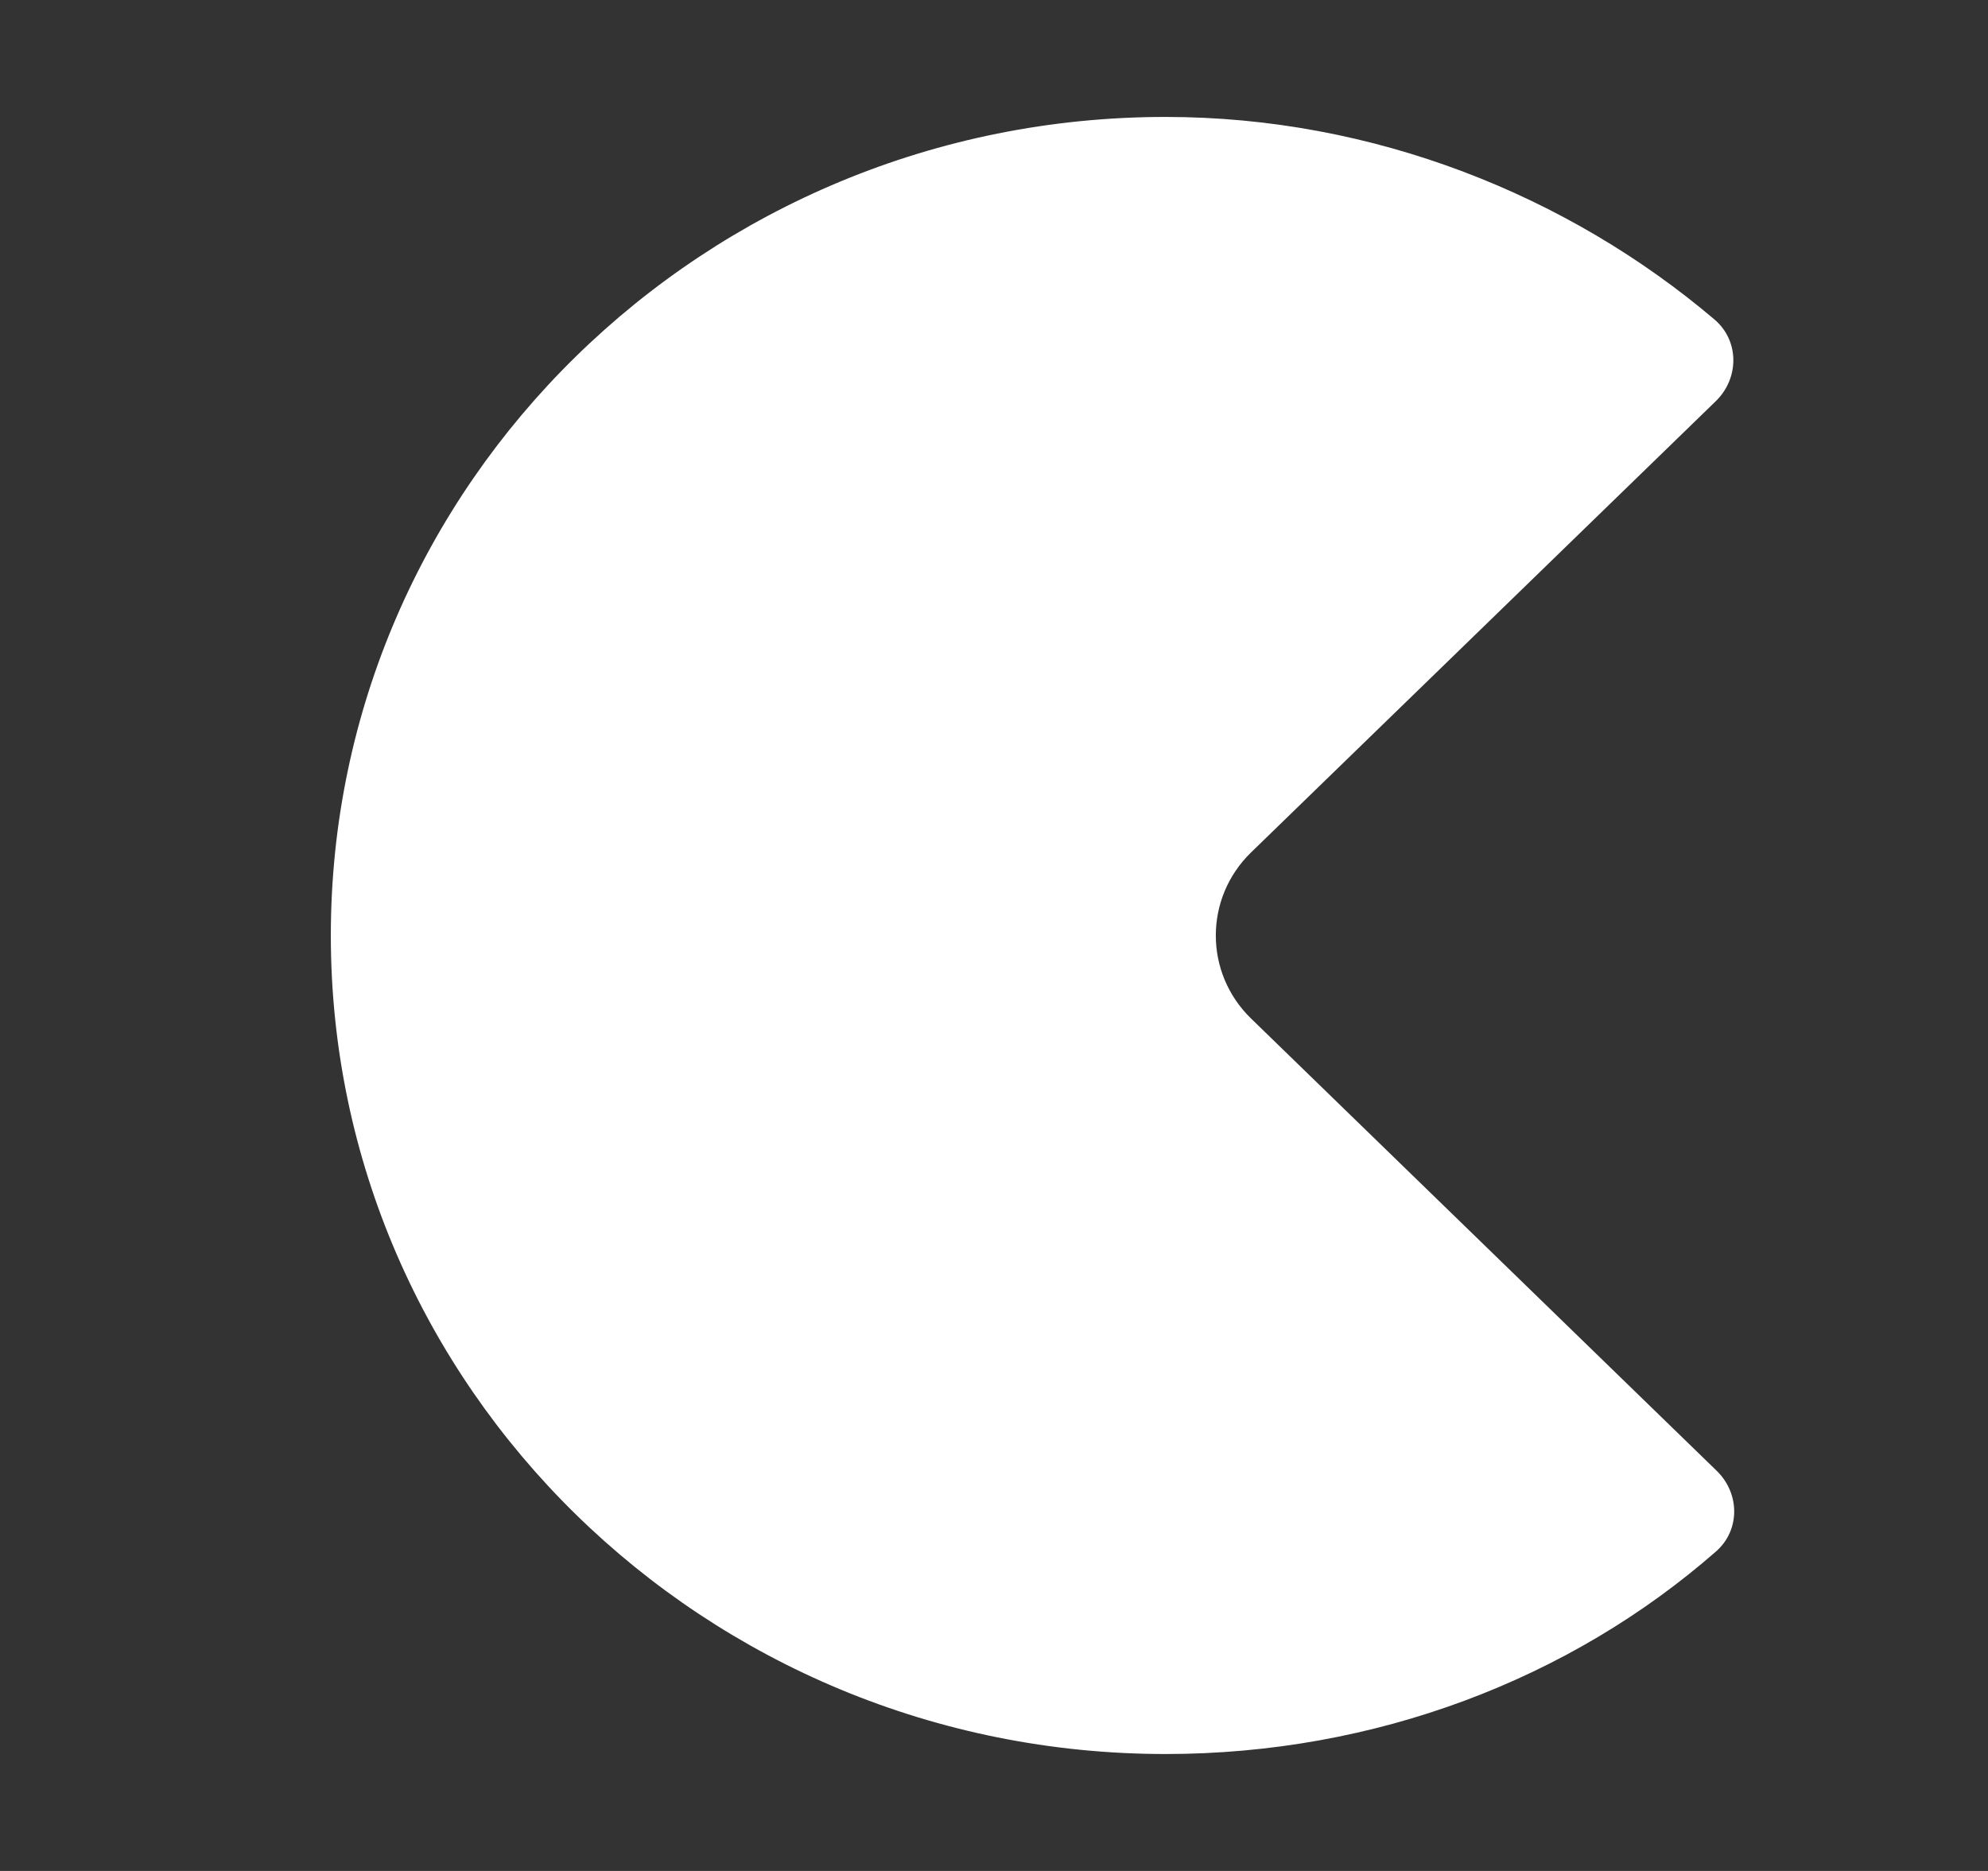 <svg width="17" height="16" viewBox="0 0 17 16" fill="none" xmlns="http://www.w3.org/2000/svg">
<rect x="0" y="0" width="17" height="16" fill="#333333" stroke="none"/>
<path d="M14.673 3.43L10.699 7.289C10.296 7.68 10.296 8.32 10.699 8.711L14.679 12.577C14.878 12.769 14.883 13.084 14.675 13.267C13.425 14.362 11.757 15 9.967 15C6.029 15 2.829 11.862 2.829 8C2.829 4.138 6.029 1 9.967 1C11.751 1 13.413 1.673 14.662 2.733C14.875 2.915 14.873 3.235 14.673 3.43Z" fill="white"/>
</svg>
